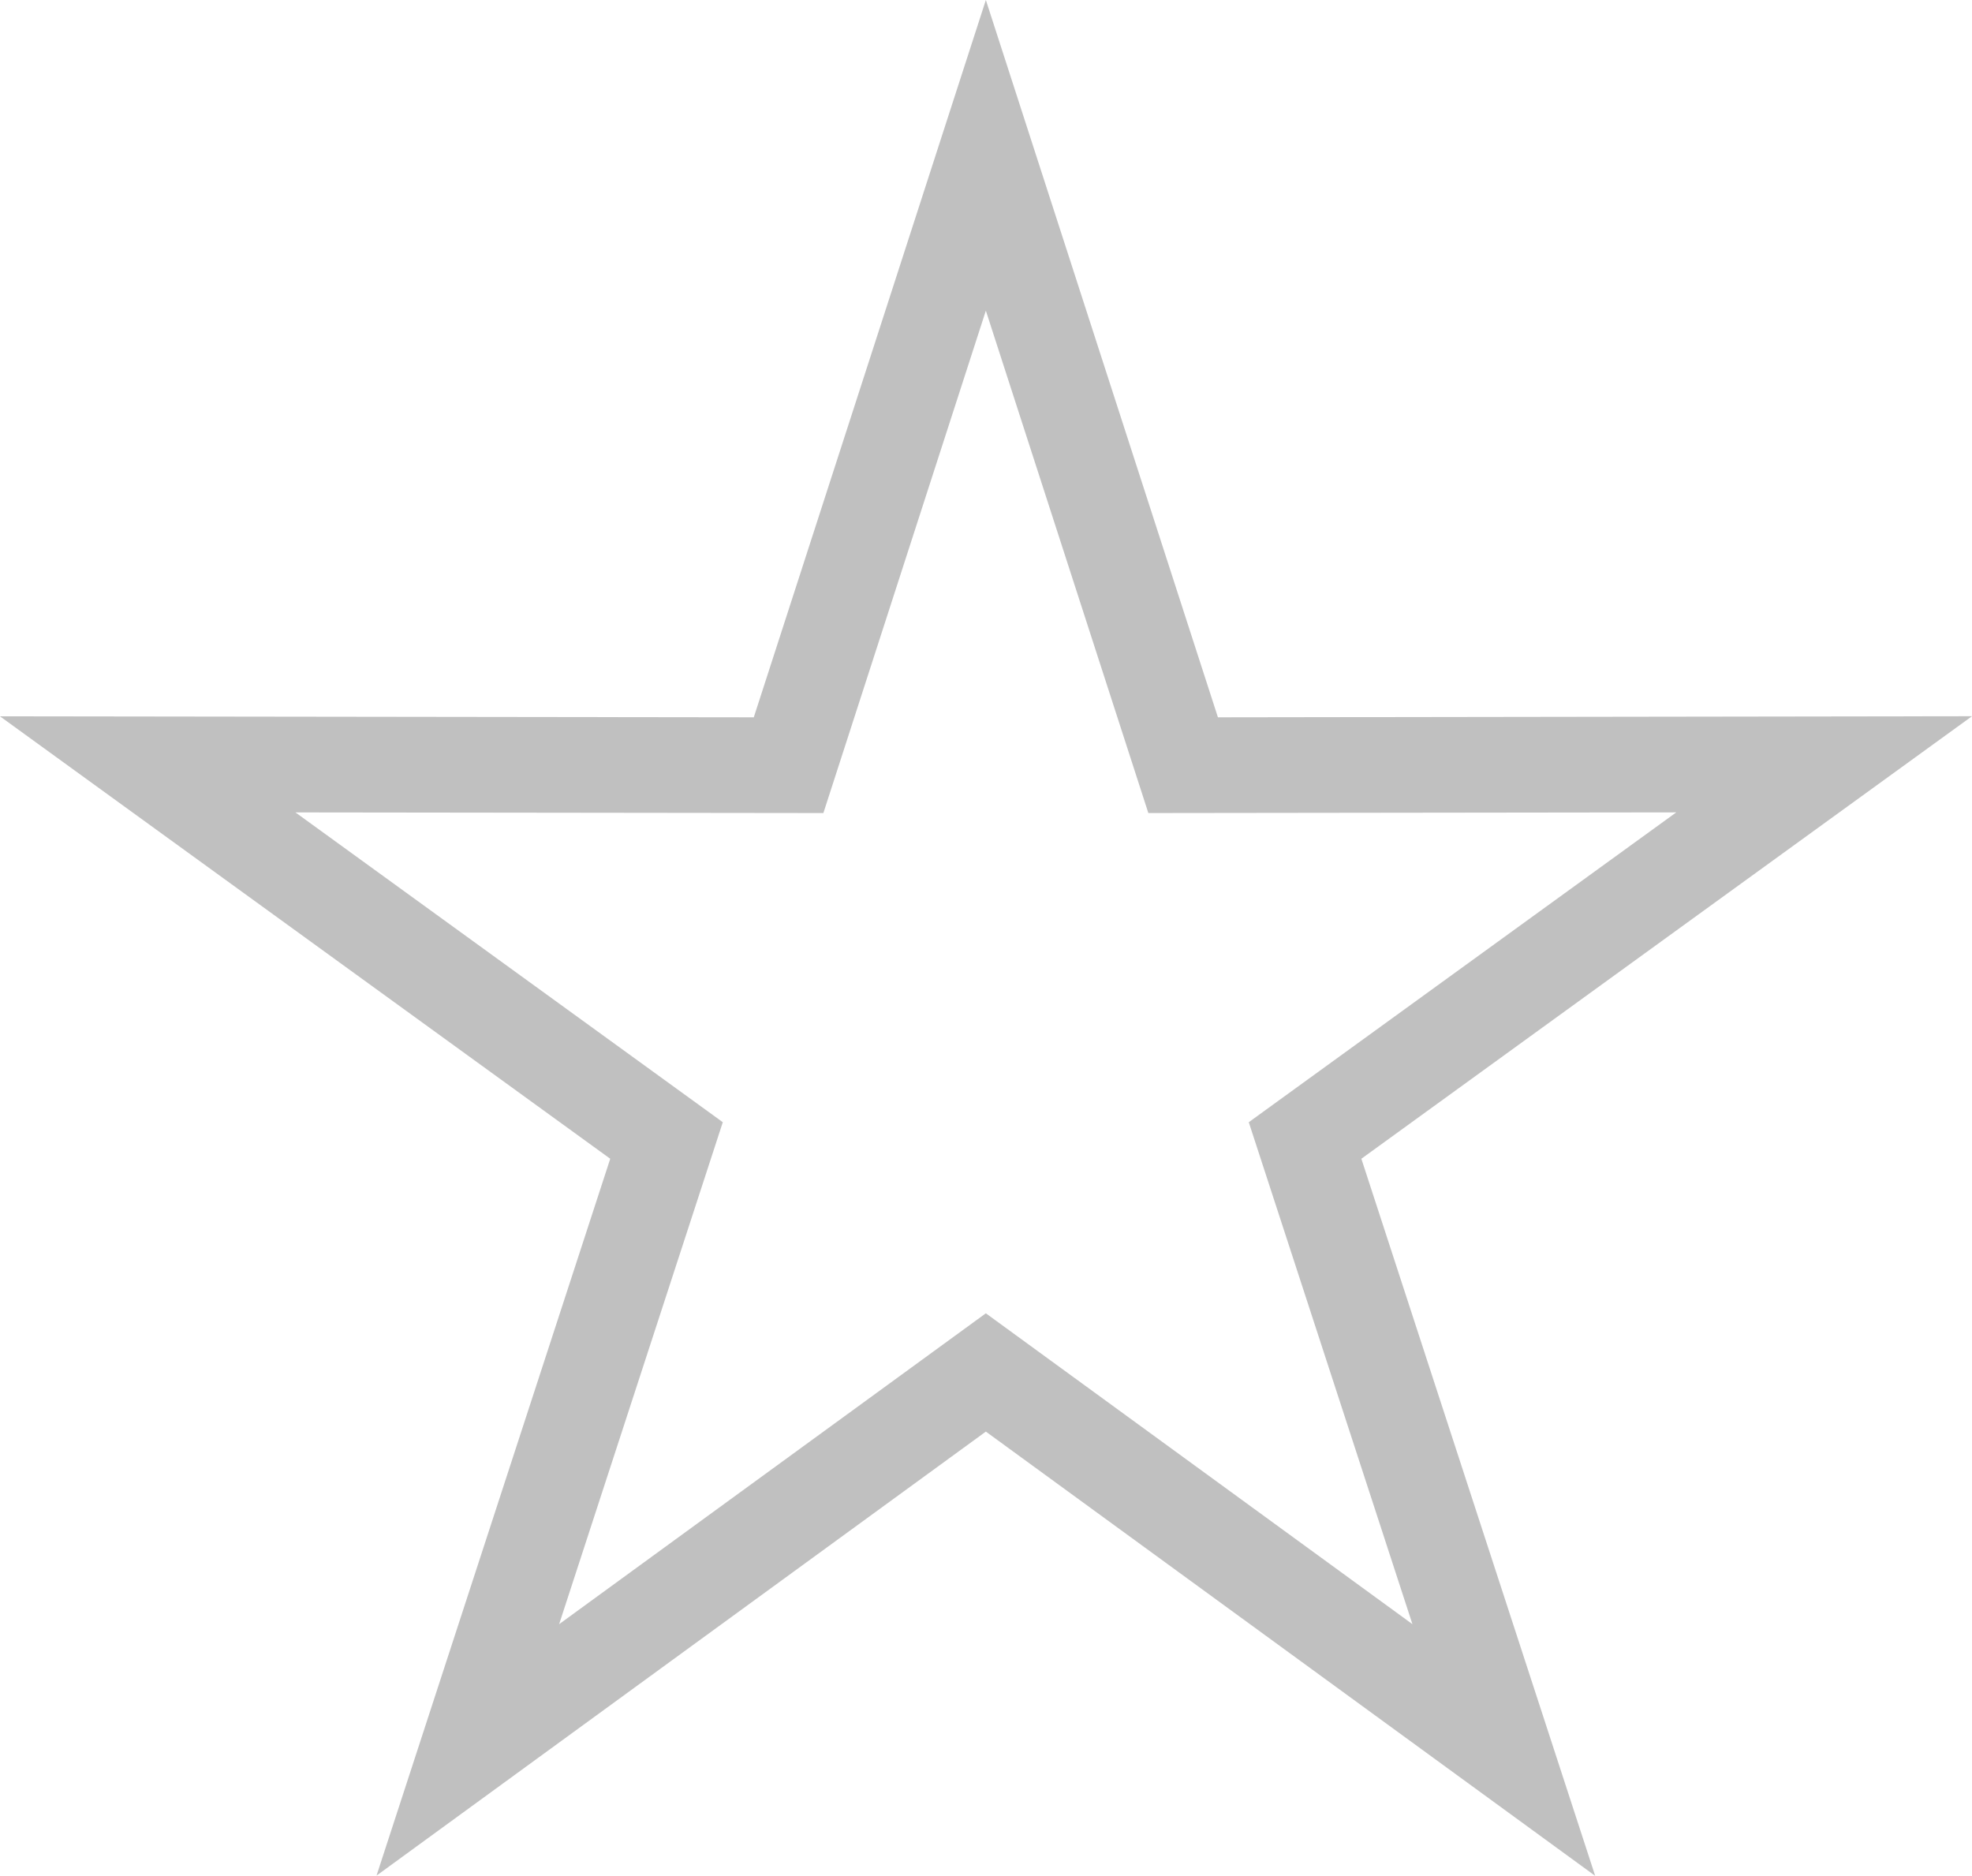 <?xml version="1.0" encoding="utf-8"?>
<!DOCTYPE svg PUBLIC "-//W3C//DTD SVG 1.1//EN" "http://www.w3.org/Graphics/SVG/1.1/DTD/svg11.dtd">
<svg version="1.1" id="Layer_1" xmlns="http://www.w3.org/2000/svg" xmlns:xlink="http://www.w3.org/1999/xlink" x="0px" y="0px"
	 width="74.209px" height="70.583px" viewBox="0 0 74.209 70.583" enable-background="new 0 0 74.209 70.583" xml:space="preserve">
<linearGradient id="gradient" gradientUnits="userSpaceOnUse" x1="17.139" y1="70.583" x2="17.139" y2="0">
	<stop  offset="0" style="stop-color:#404040"/>
	<stop  offset="1" style="stop-color:#A0A0A0"/>
</linearGradient>
<path fill="#C0C0C0" d="M37.099,53.866l-22.93,16.707L22.964,43.6L0,26.953l28.366,0.037L37.099,0l8.733,26.99l28.377-0.041
	L51.23,43.6l8.799,26.982L37.099,53.866L37.099,53.866z M53.152,61.112l-6.159-18.887L63.08,30.567l-19.866,0.025l-6.115-18.903
	l-6.114,18.903l-19.867-0.024L27.2,42.225l-6.159,18.887l16.058-11.697L53.152,61.112L53.152,61.112z"/>
</svg>
